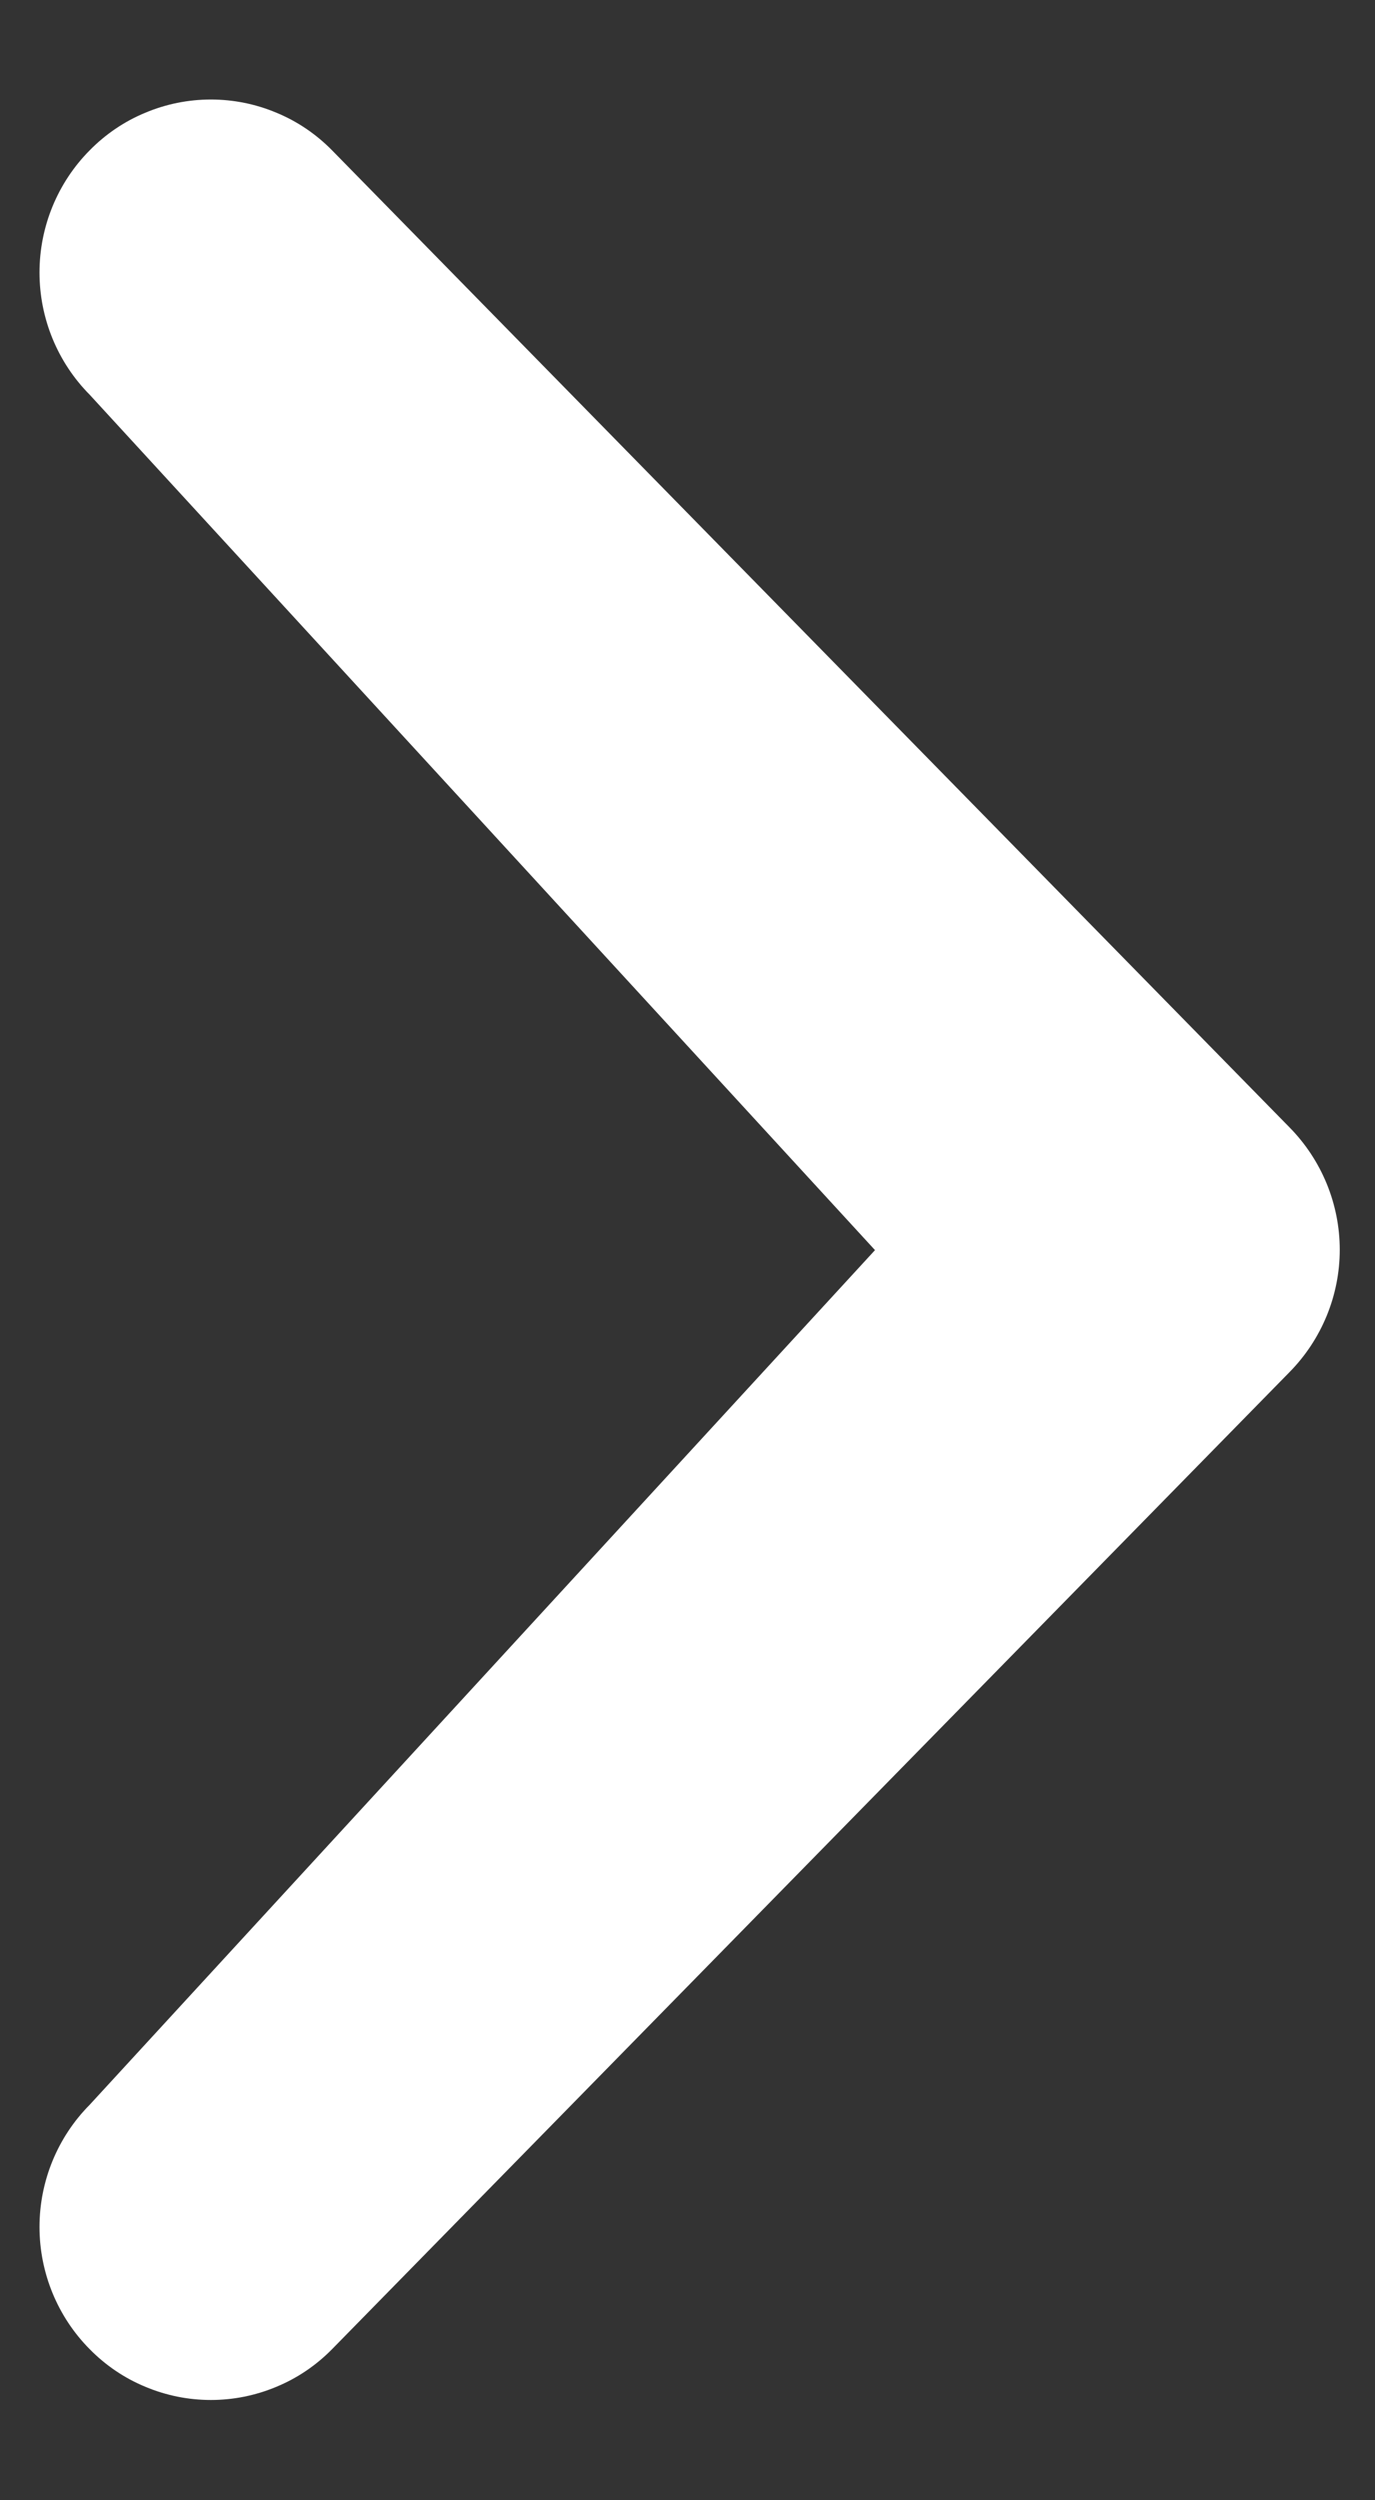 <svg width="11" height="20" viewBox="0 0 11 20" fill="none" xmlns="http://www.w3.org/2000/svg">
<rect x="0" y="0" width="11" height="20" fill="#333333" stroke="none"/>
<path d="M0.718 16.836C0.46 17.096 0.316 17.448 0.316 17.814C0.316 18.18 0.46 18.532 0.718 18.792C0.845 18.921 0.995 19.023 1.162 19.092C1.328 19.162 1.507 19.198 1.687 19.198C1.867 19.198 2.046 19.162 2.212 19.092C2.379 19.023 2.529 18.921 2.656 18.792L10.316 10.976C10.573 10.715 10.718 10.363 10.718 9.997C10.718 9.631 10.573 9.279 10.316 9.018L2.656 1.202C2.529 1.073 2.379 0.971 2.212 0.902C2.046 0.832 1.867 0.796 1.687 0.796C1.507 0.796 1.328 0.832 1.162 0.902C0.995 0.971 0.845 1.073 0.718 1.202C0.46 1.462 0.316 1.814 0.316 2.18C0.316 2.546 0.46 2.898 0.718 3.158L7 10L0.718 16.836Z" fill="white"/>
</svg>
